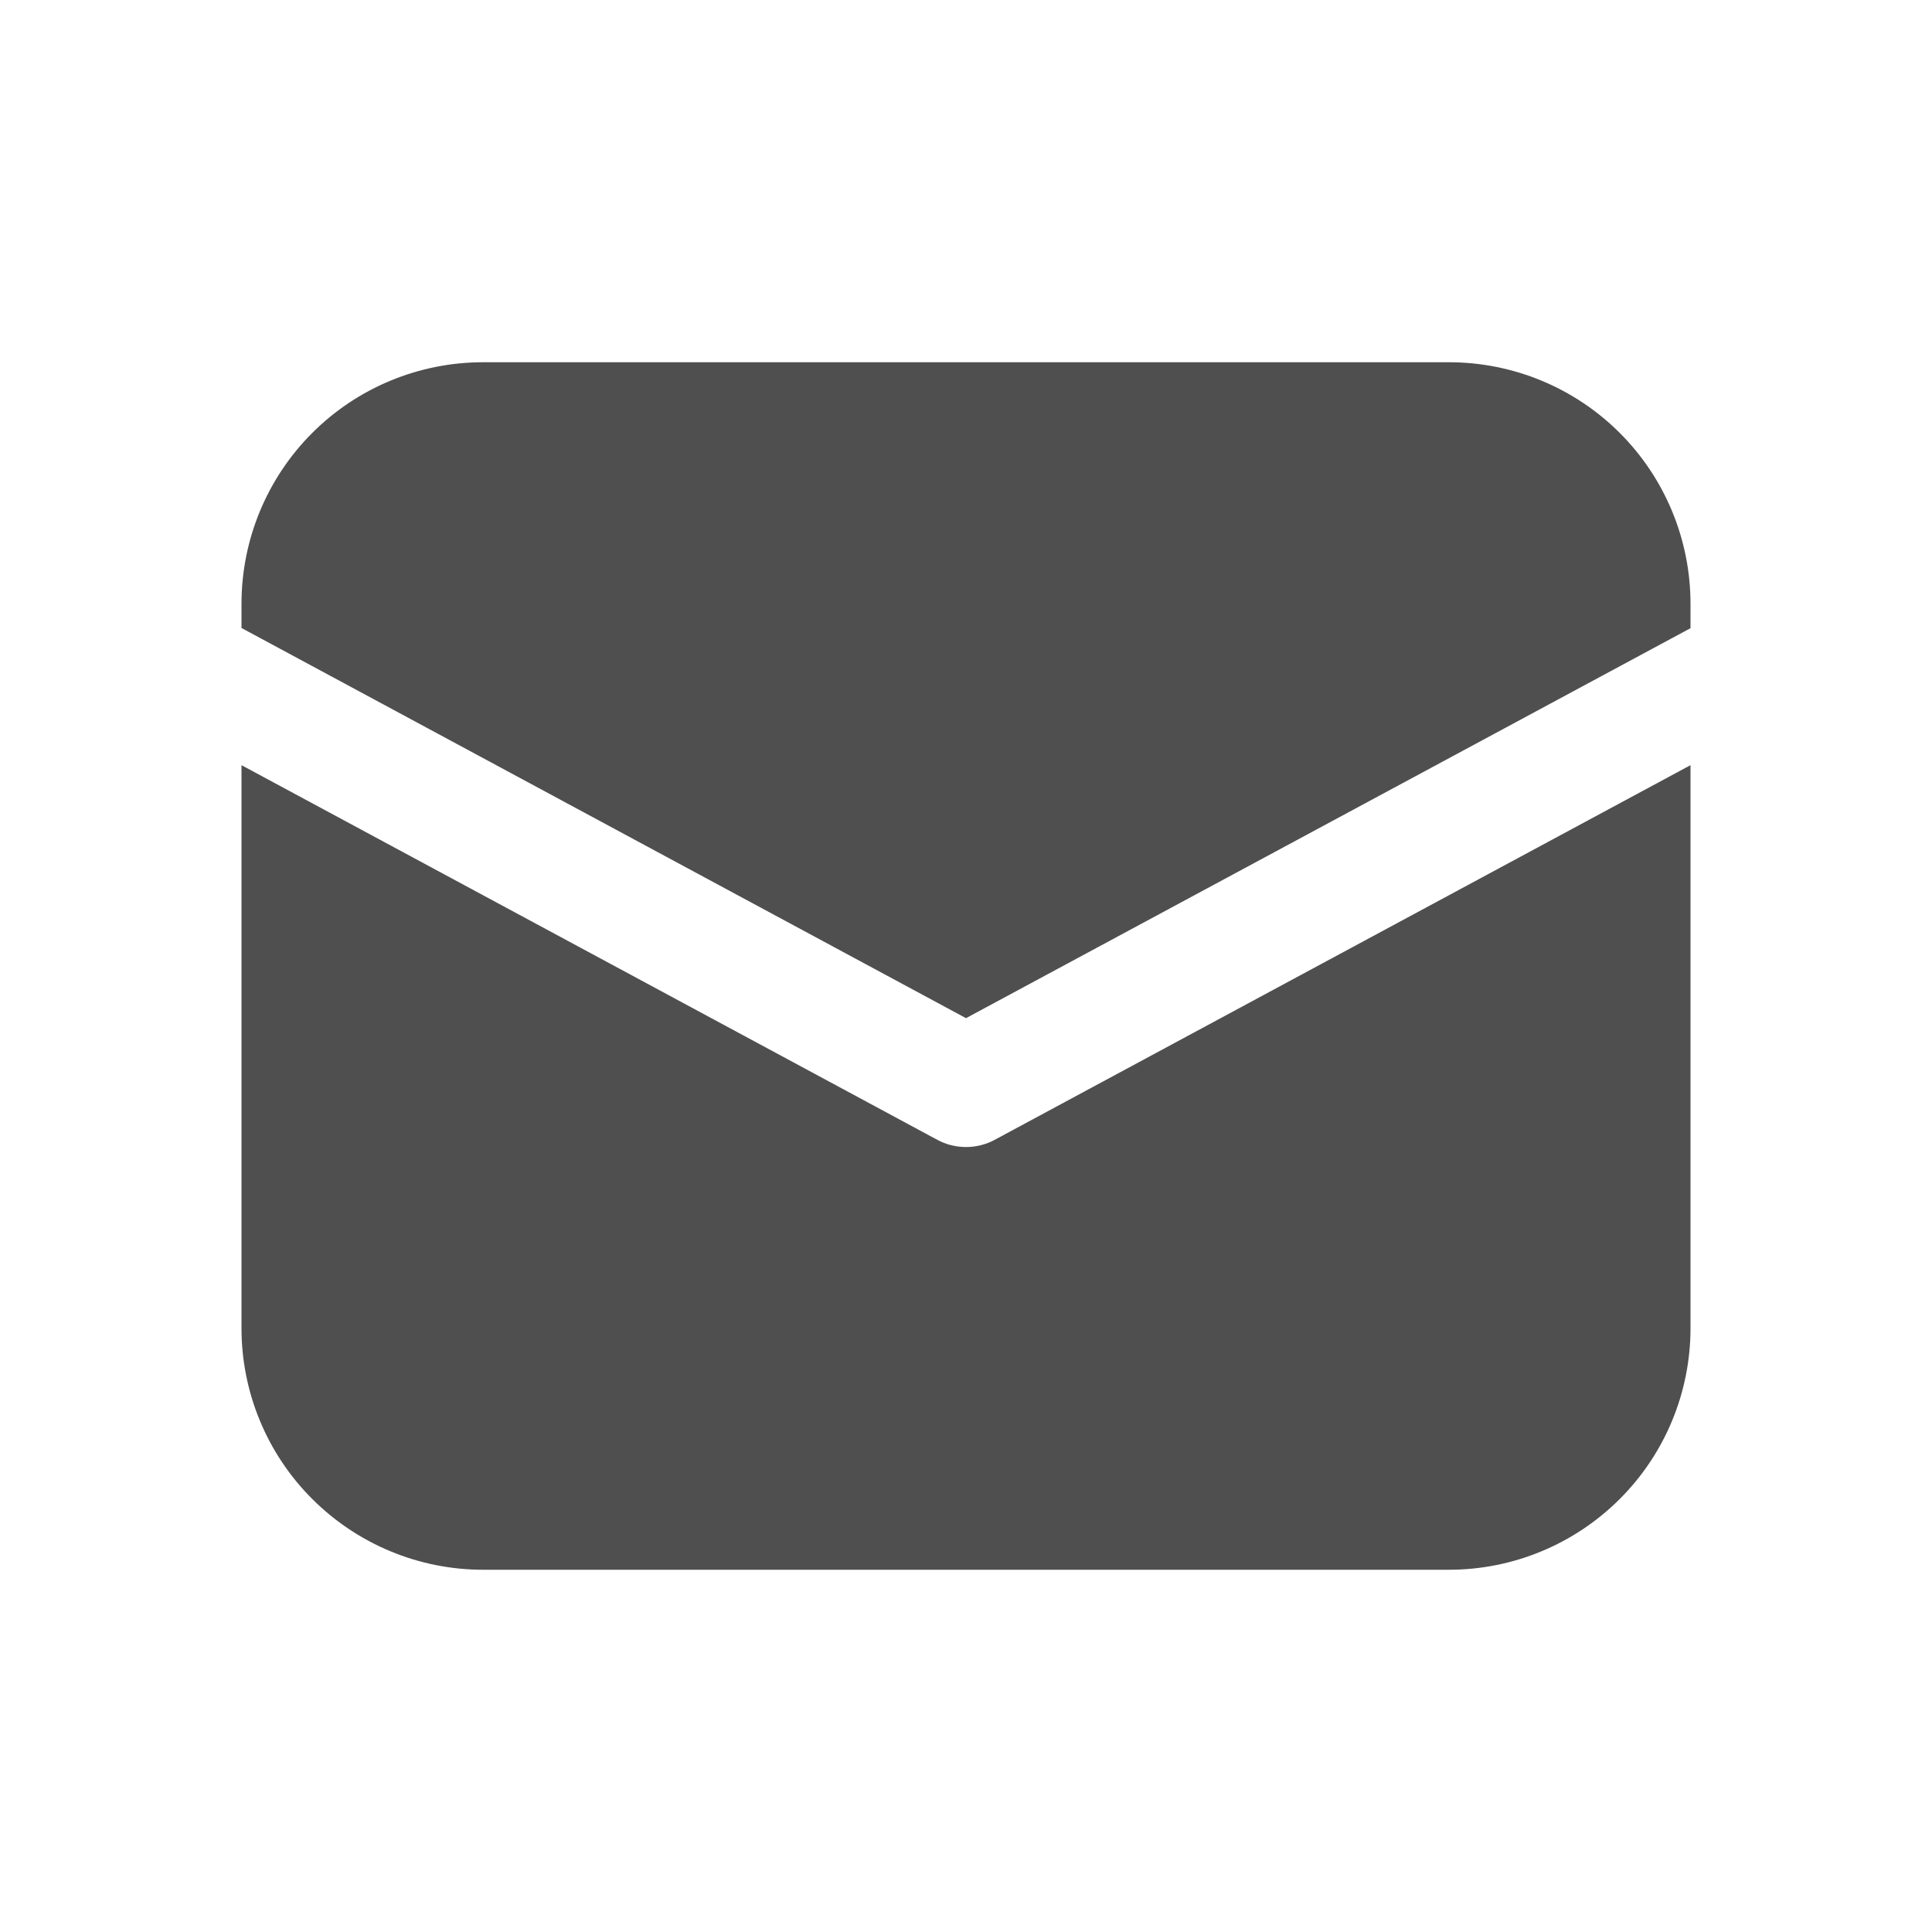 <svg width="20" height="20" viewBox="0 0 20 20" fill="none" xmlns="http://www.w3.org/2000/svg">
<path d="M5 3.75C4.337 3.75 3.701 4.013 3.232 4.482C2.763 4.951 2.5 5.587 2.5 6.25V6.501L10 10.54L17.5 6.503V6.25C17.5 5.587 17.237 4.951 16.768 4.482C16.299 4.013 15.663 3.75 15 3.75H5Z" fill="#4F4F4F"/>
<path d="M17.5 7.921L10.296 11.8C10.205 11.849 10.103 11.874 10 11.874C9.897 11.874 9.795 11.849 9.704 11.8L2.5 7.921V13.75C2.5 14.413 2.763 15.049 3.232 15.517C3.701 15.986 4.337 16.25 5 16.25H15C15.663 16.25 16.299 15.986 16.768 15.517C17.237 15.049 17.5 14.413 17.5 13.75V7.921Z" fill="#4F4F4F"/>
</svg>
